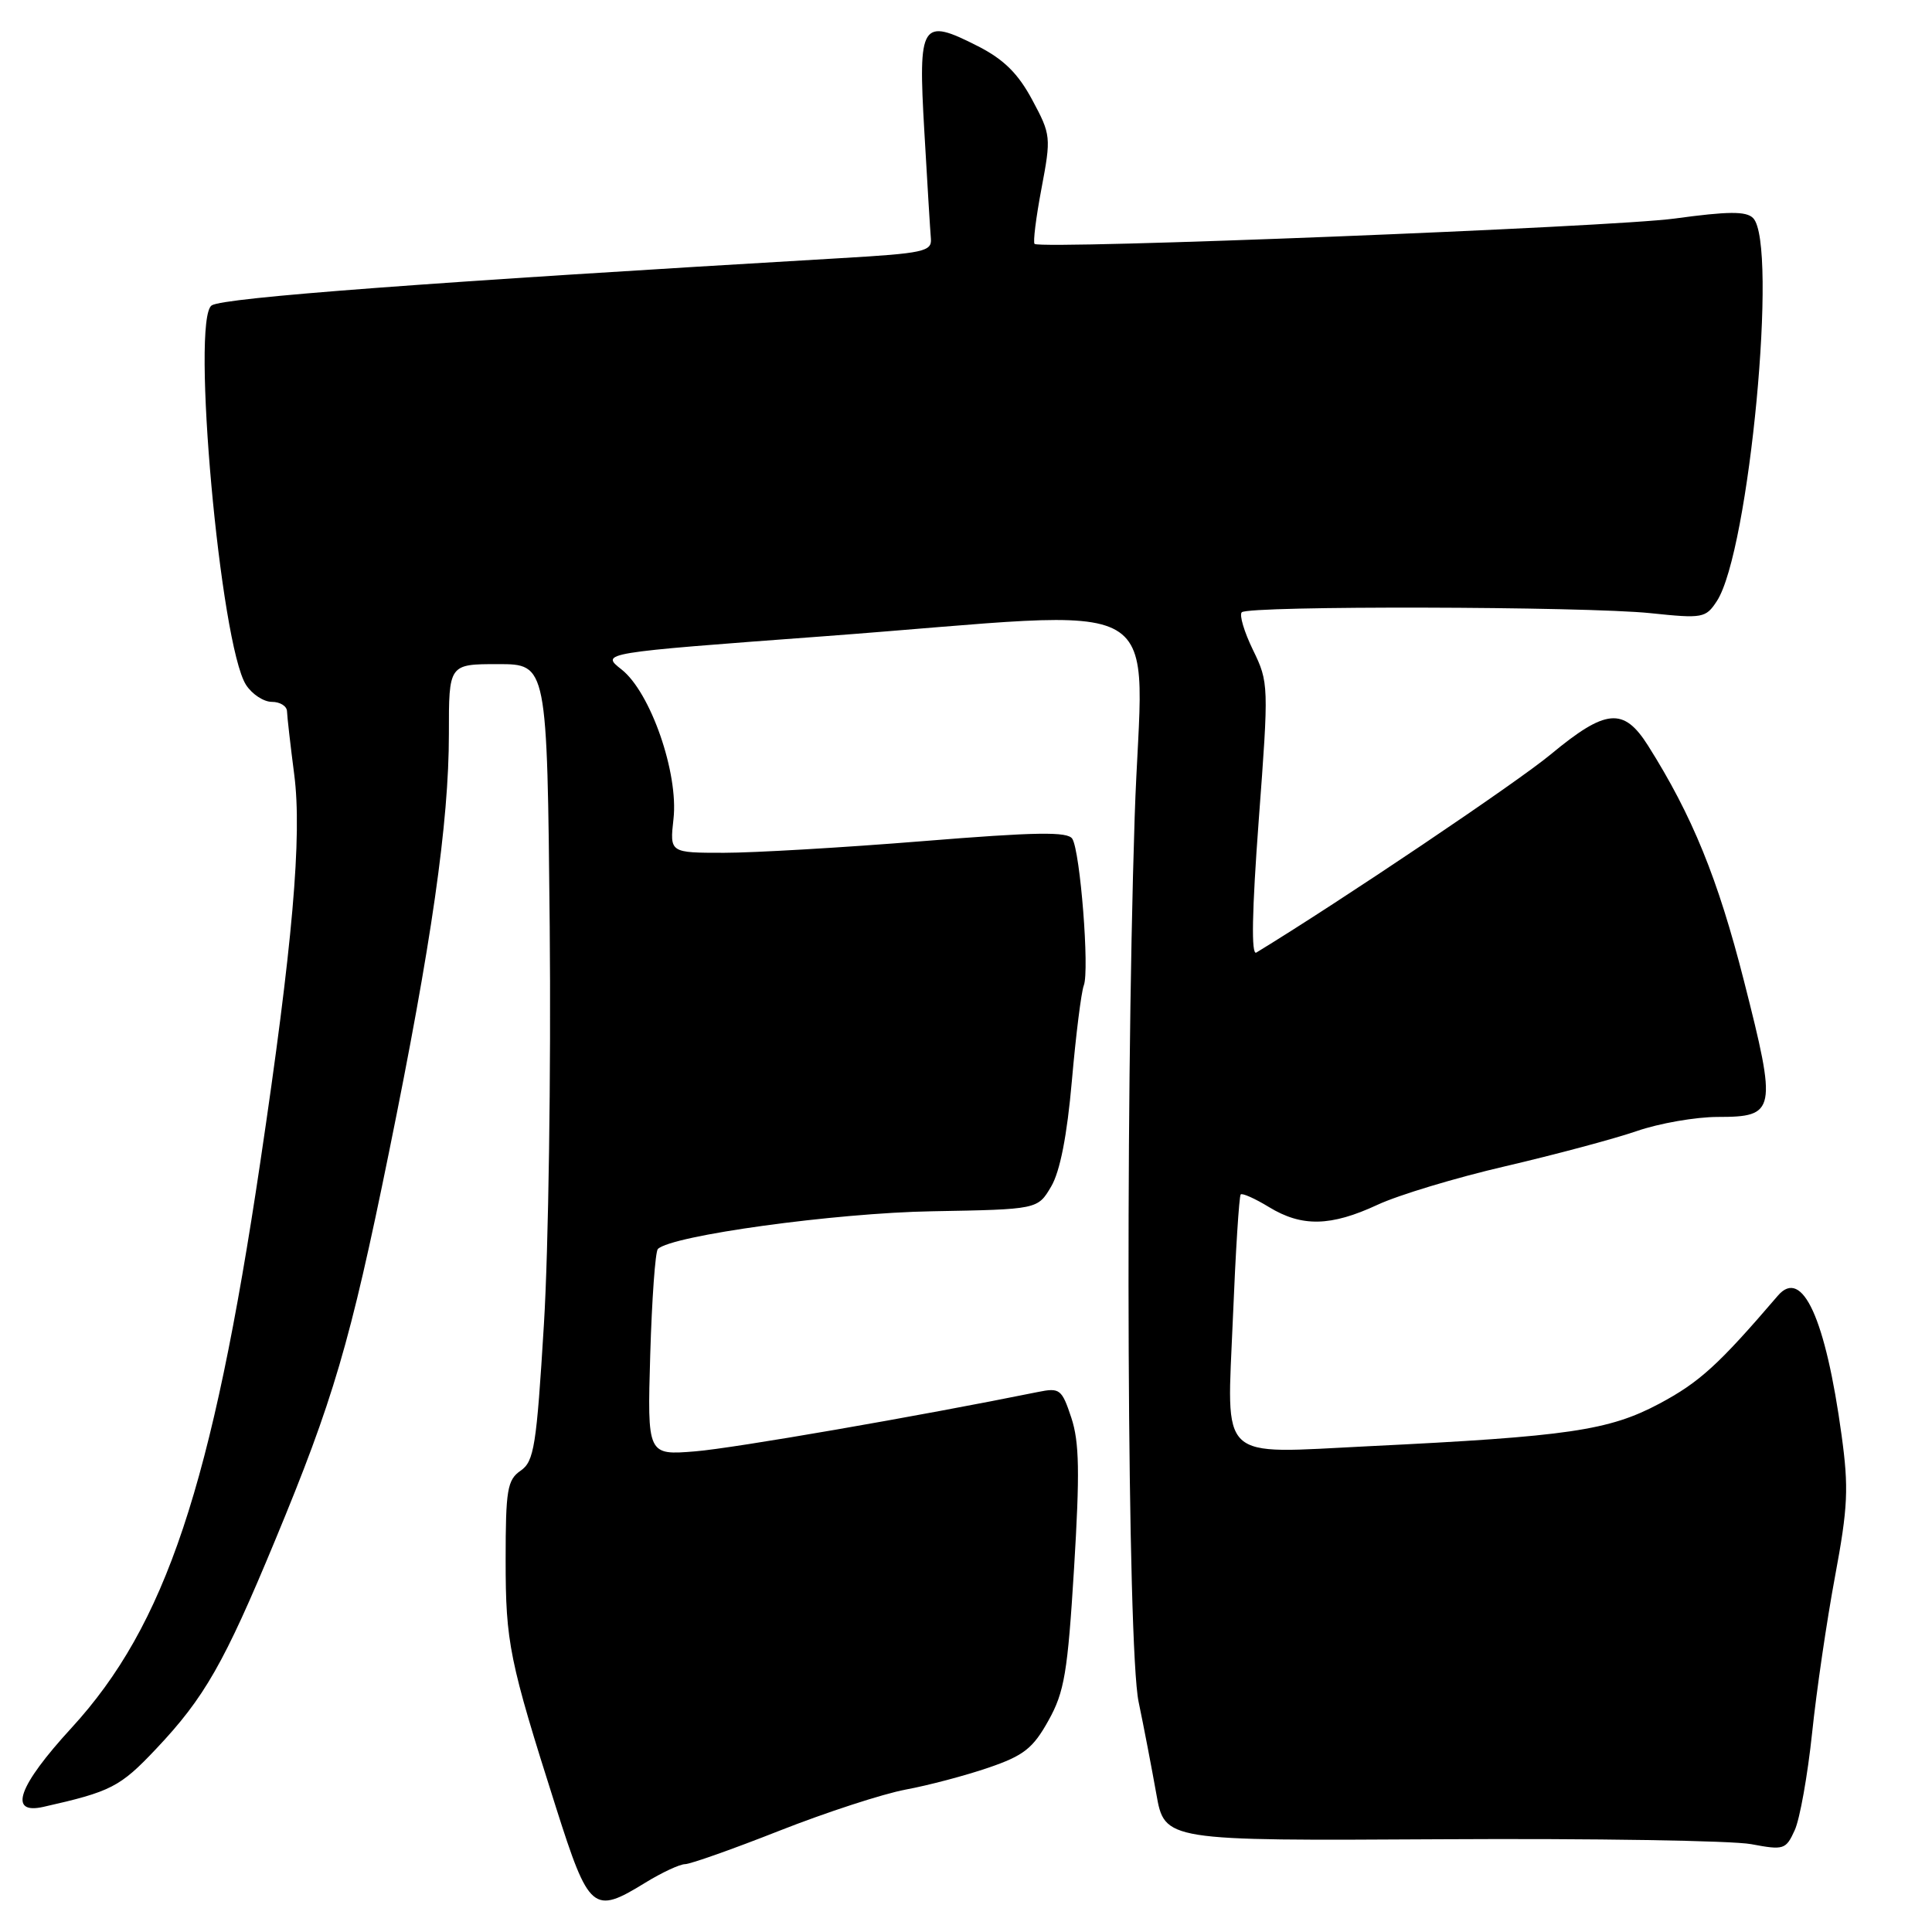 <?xml version="1.0" encoding="UTF-8" standalone="no"?>
<!DOCTYPE svg PUBLIC "-//W3C//DTD SVG 1.1//EN" "http://www.w3.org/Graphics/SVG/1.1/DTD/svg11.dtd" >
<svg xmlns="http://www.w3.org/2000/svg" xmlns:xlink="http://www.w3.org/1999/xlink" version="1.1" viewBox="0 0 256 256">
 <g >
 <path fill="currentColor"
d=" M 85.50 249.47 C 87.70 248.12 90.08 247.01 90.78 247.01 C 91.49 247.00 97.12 245.01 103.28 242.58 C 109.45 240.15 116.97 237.70 120.00 237.13 C 123.03 236.57 127.97 235.26 131.00 234.22 C 135.65 232.63 136.88 231.66 138.92 227.99 C 141.04 224.20 141.47 221.64 142.32 207.78 C 143.09 195.16 143.02 191.08 141.96 187.87 C 140.70 184.07 140.43 183.86 137.56 184.44 C 121.58 187.68 97.27 191.89 92.14 192.31 C 85.77 192.83 85.77 192.83 86.16 179.47 C 86.38 172.12 86.83 165.84 87.17 165.50 C 88.96 163.71 110.69 160.72 123.50 160.50 C 137.50 160.25 137.50 160.25 139.28 157.23 C 140.46 155.23 141.39 150.50 142.03 143.20 C 142.56 137.14 143.27 131.46 143.61 130.57 C 144.38 128.58 143.14 112.85 142.09 111.15 C 141.49 110.17 137.31 110.24 122.23 111.46 C 111.72 112.31 99.89 113.00 95.94 113.00 C 88.74 113.00 88.74 113.00 89.24 108.52 C 89.93 102.46 86.20 91.73 82.36 88.71 C 79.56 86.51 79.56 86.51 109.03 84.32 C 156.61 80.78 151.33 77.73 150.35 108.25 C 149.05 148.33 149.37 218.27 150.87 225.50 C 151.56 228.80 152.61 234.29 153.22 237.71 C 154.32 243.92 154.32 243.92 190.91 243.71 C 211.03 243.59 229.54 243.89 232.04 244.36 C 236.36 245.17 236.64 245.09 237.81 242.51 C 238.49 241.03 239.52 235.24 240.11 229.66 C 240.69 224.07 242.06 214.73 243.15 208.89 C 244.86 199.72 244.98 197.18 244.02 190.18 C 241.90 174.69 238.81 167.91 235.58 171.68 C 227.71 180.86 225.21 183.14 219.88 185.99 C 213.18 189.55 207.83 190.34 181.37 191.63 C 161.18 192.62 162.57 193.91 163.36 174.77 C 163.72 165.90 164.19 158.48 164.40 158.27 C 164.60 158.06 166.29 158.81 168.14 159.94 C 172.50 162.60 176.33 162.52 182.53 159.64 C 185.29 158.35 192.92 156.05 199.48 154.53 C 206.04 153.00 213.86 150.91 216.86 149.88 C 219.86 148.84 224.70 148.00 227.62 148.00 C 235.33 148.00 235.48 147.25 231.09 130.00 C 227.63 116.40 224.24 108.09 218.37 98.79 C 215.14 93.69 212.79 93.90 205.48 99.96 C 200.95 103.72 177.53 119.48 166.47 126.22 C 165.78 126.64 165.89 120.79 166.79 108.67 C 168.13 90.79 168.12 90.43 166.03 86.13 C 164.86 83.73 164.19 81.48 164.54 81.13 C 165.42 80.24 210.01 80.34 218.72 81.25 C 225.61 81.97 226.02 81.90 227.49 79.65 C 231.78 73.11 235.64 32.24 232.29 28.89 C 231.37 27.97 229.01 27.99 221.89 28.96 C 213.63 30.09 138.10 33.08 137.09 32.32 C 136.86 32.15 137.27 28.85 138.00 24.99 C 139.29 18.16 139.26 17.86 136.78 13.24 C 134.91 9.75 133.02 7.88 129.62 6.14 C 122.06 2.29 121.64 2.95 122.48 17.42 C 122.87 24.23 123.26 30.64 123.35 31.65 C 123.48 33.32 122.33 33.57 111.50 34.20 C 56.70 37.41 29.73 39.43 28.06 40.46 C 25.28 42.18 29.18 85.42 32.60 90.75 C 33.40 91.99 34.94 93.00 36.02 93.00 C 37.11 93.00 38.01 93.56 38.03 94.25 C 38.05 94.94 38.48 98.72 38.99 102.66 C 40.04 110.76 38.78 125.23 34.49 154.00 C 28.11 196.88 21.94 215.37 9.47 228.96 C 2.39 236.67 1.04 240.48 5.75 239.42 C 14.72 237.40 15.91 236.79 20.67 231.75 C 27.09 224.96 29.70 220.39 36.43 204.16 C 44.16 185.54 46.41 177.90 51.53 152.74 C 57.20 124.91 59.48 108.98 59.48 97.25 C 59.47 88.00 59.47 88.00 65.99 88.00 C 72.50 88.00 72.50 88.00 72.84 122.75 C 73.02 141.86 72.68 165.60 72.07 175.50 C 71.09 191.63 70.77 193.64 68.99 194.87 C 67.22 196.09 67.00 197.40 67.00 206.72 C 67.00 217.68 67.47 220.00 73.67 239.49 C 78.05 253.26 78.60 253.72 85.50 249.47 Z "/>
</g>
</svg>